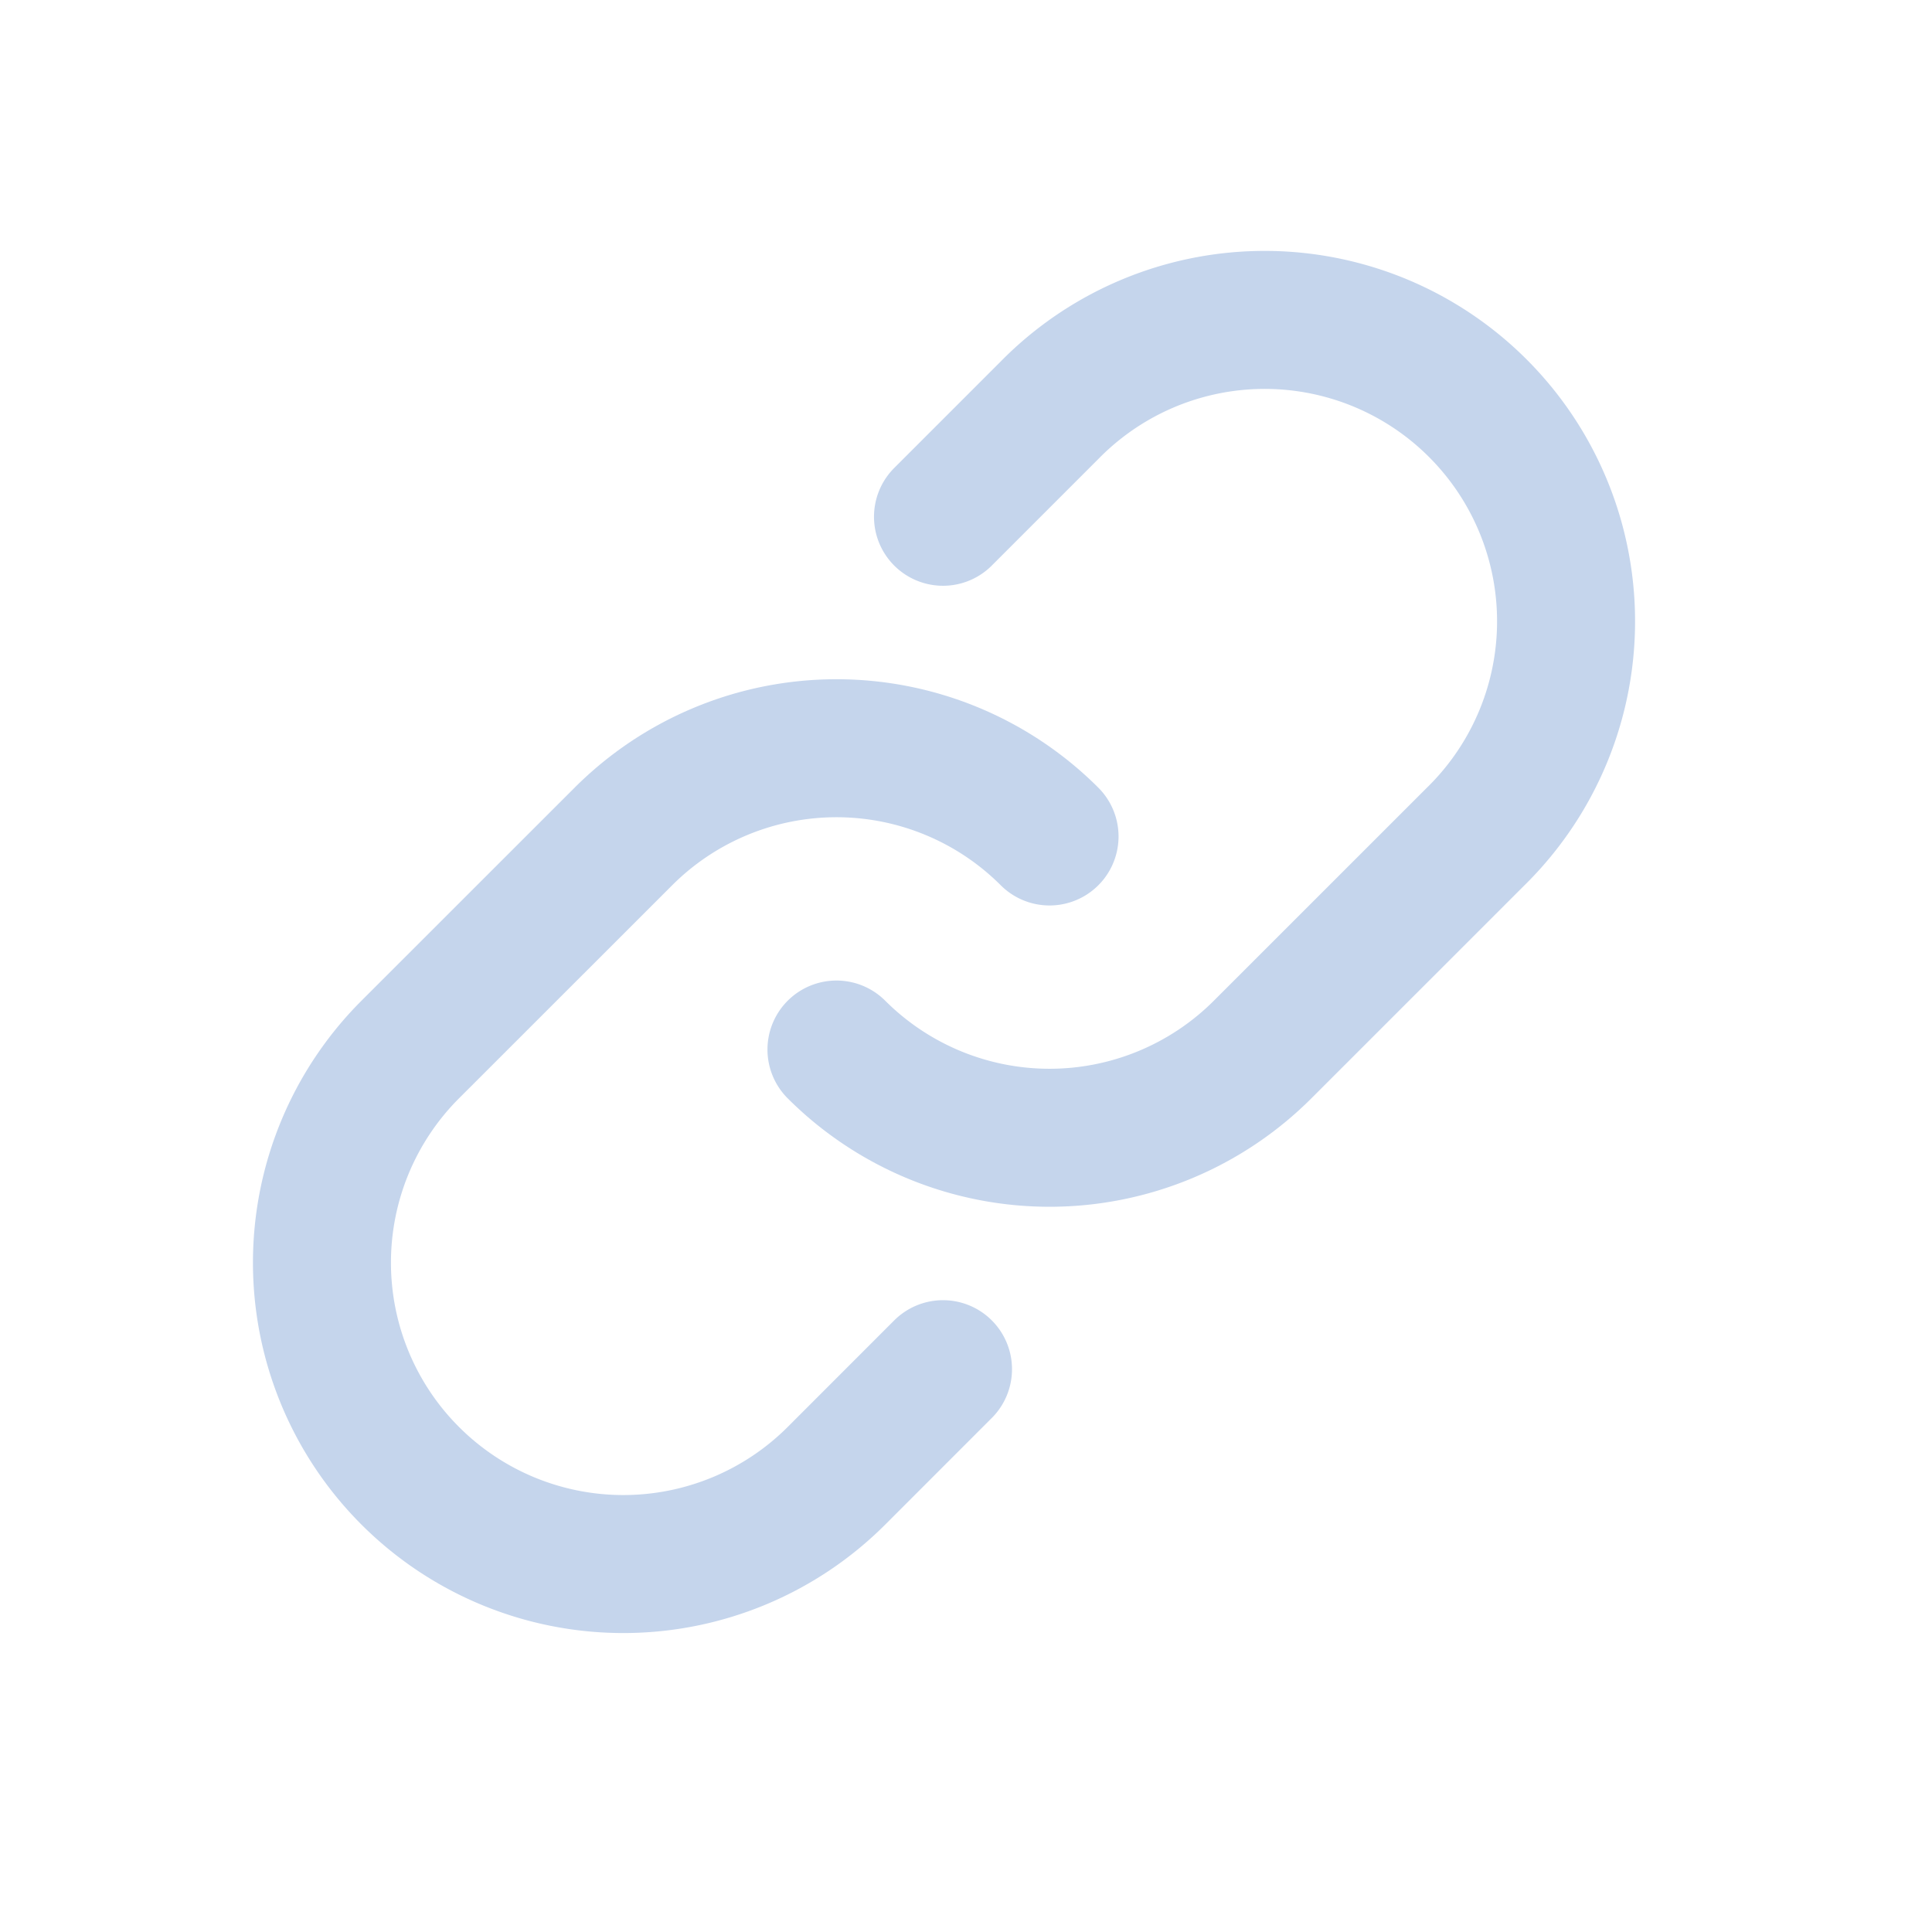 <svg id="구성_요소_6_3" data-name="구성 요소 6 – 3" xmlns="http://www.w3.org/2000/svg" width="42" height="42" viewBox="0 0 42 42">
  <rect id="사각형_37" data-name="사각형 37" width="42" height="42" fill="transparent"/>
  <g id="링크" transform="translate(2.5 2.5)">
    <path id="패스_1" data-name="패스 1" d="M20.316,15.684a6.552,6.552,0,0,0-9.264,0L6.418,20.316a6.552,6.552,0,1,0,9.266,9.266L18,27.265" fill="none" stroke="#C5D5EC" stroke-linecap="round" stroke-linejoin="round" stroke-width="3"/>
    <path id="패스_2" data-name="패스 2" d="M15.684,20.316a6.552,6.552,0,0,0,9.264,0l4.633-4.632a6.552,6.552,0,1,0-9.265-9.266L18,8.734" fill="none" stroke="#C5D5EC" stroke-linecap="round" stroke-linejoin="round" stroke-width="3"/>
  </g>
</svg>
